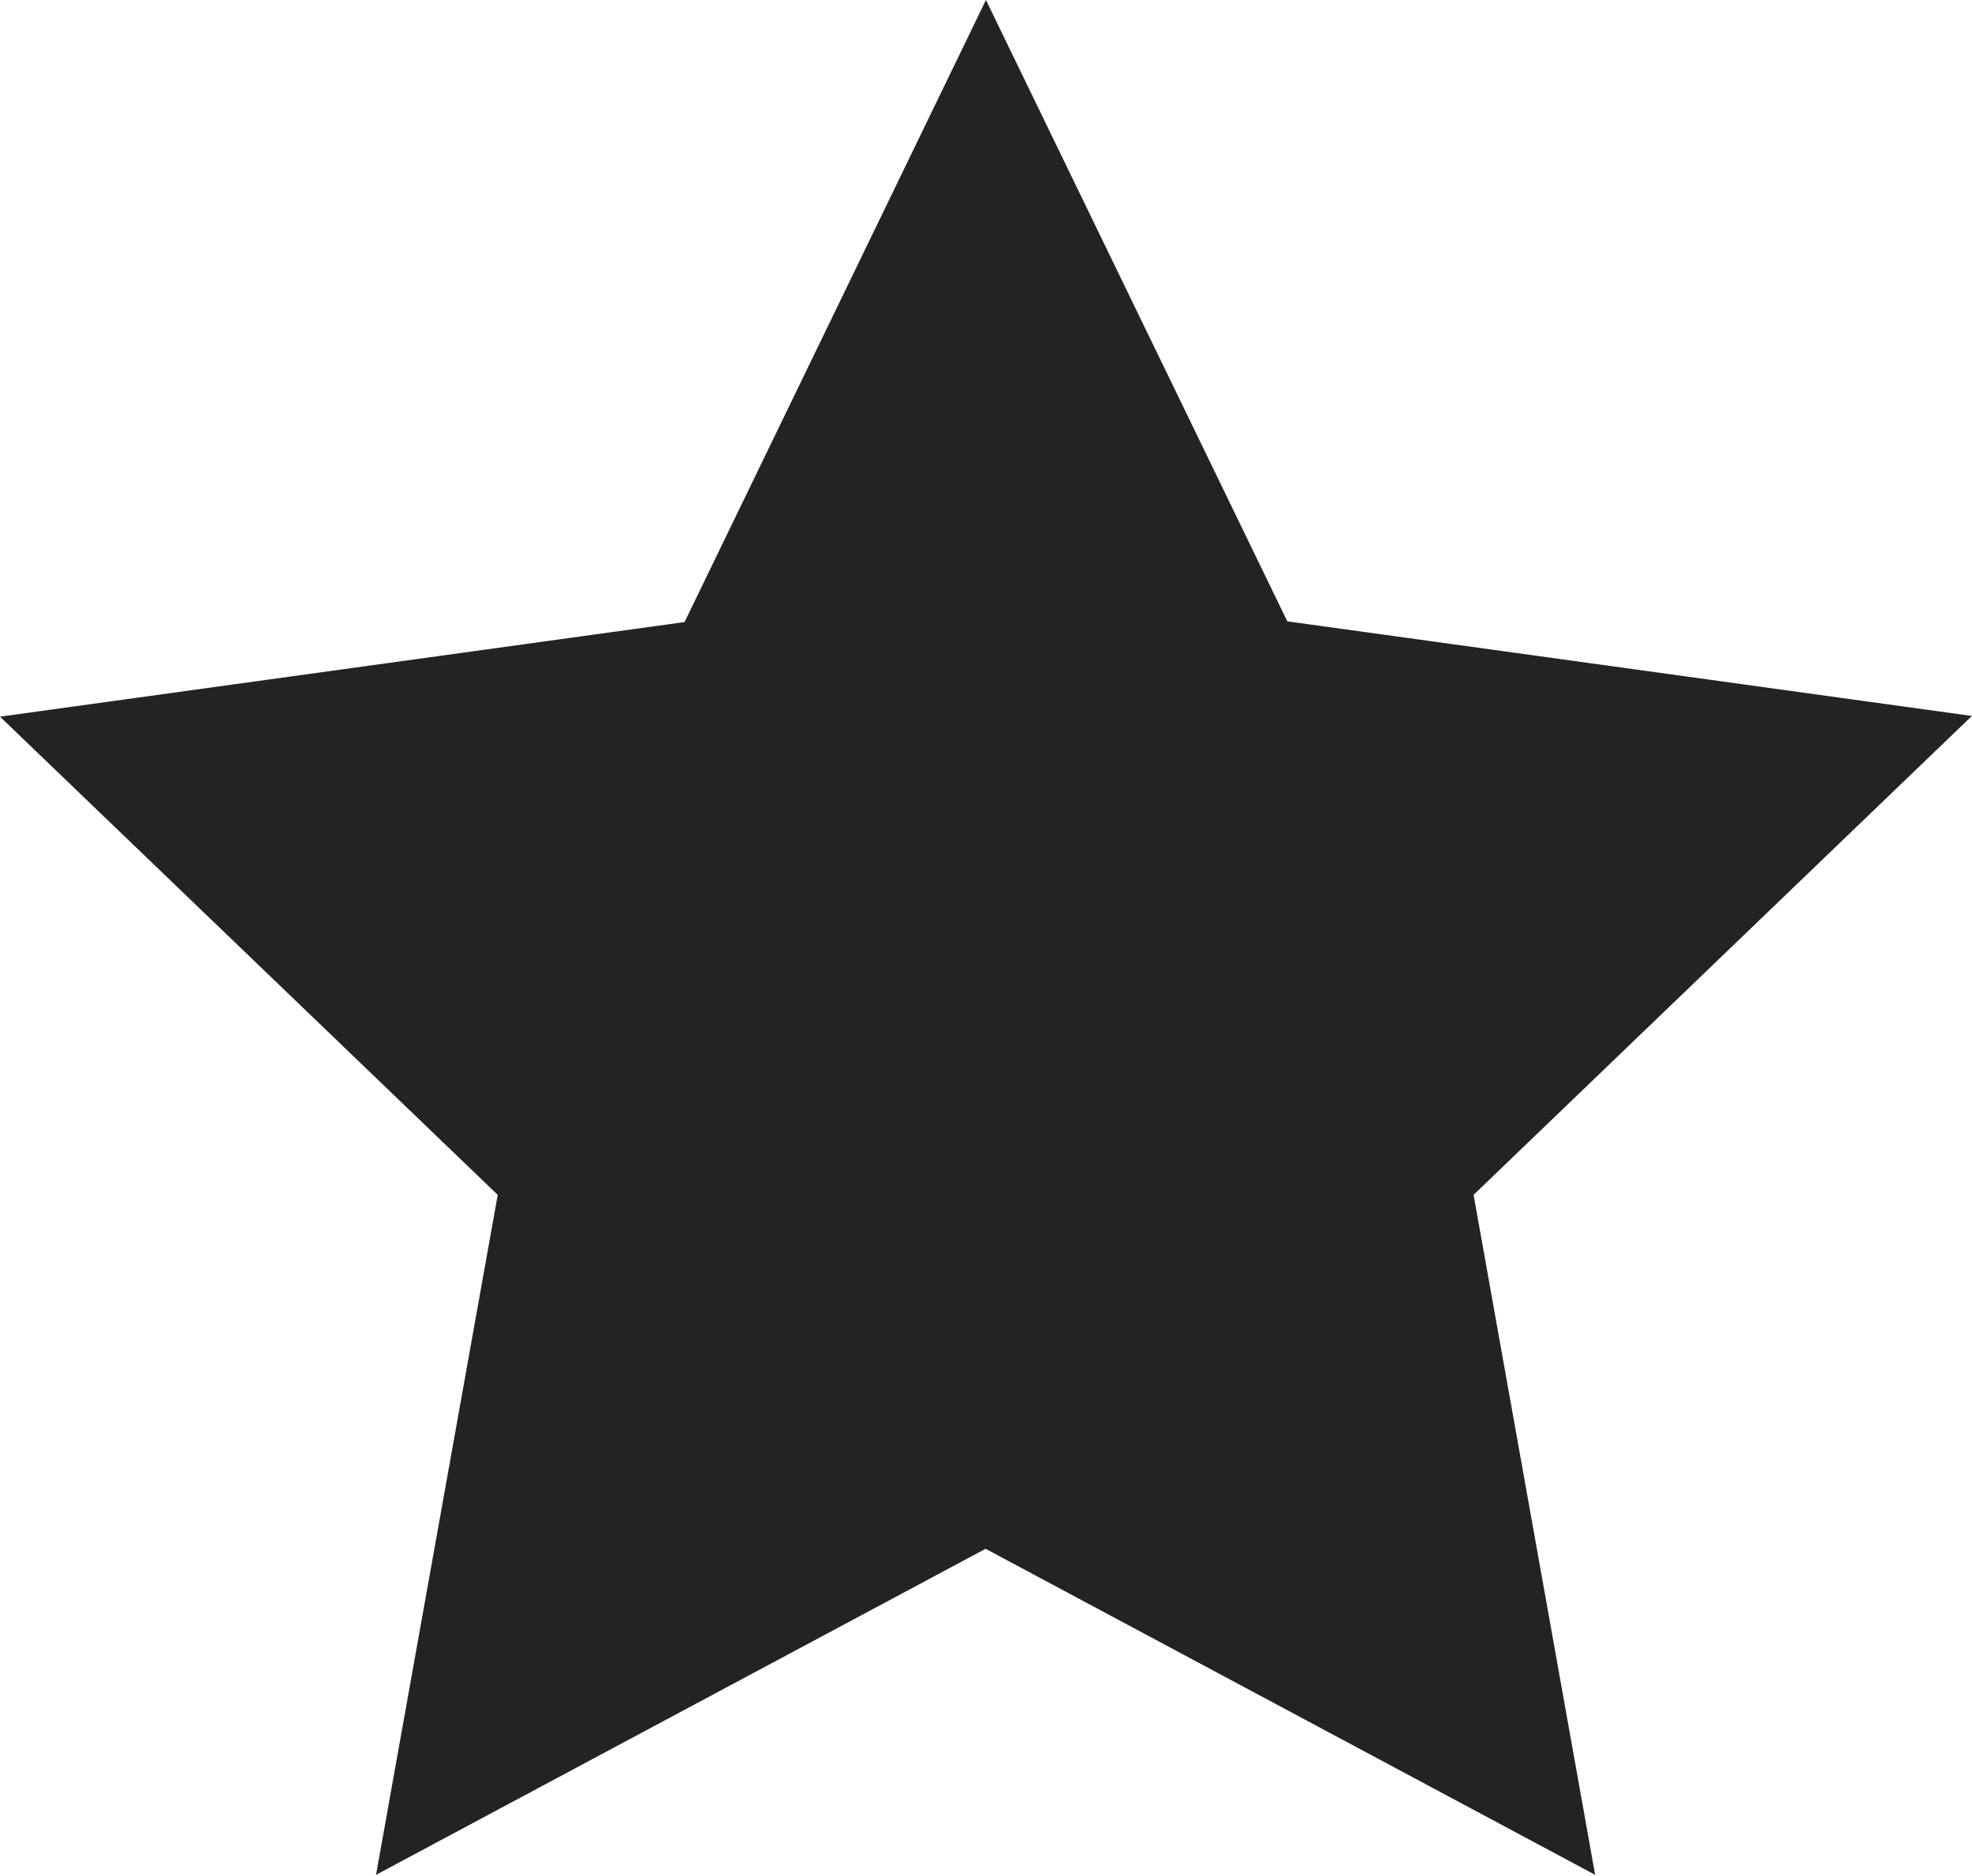 <svg xmlns="http://www.w3.org/2000/svg" width="16.823" height="16" viewBox="0 0 16.823 16">
  <path id="iconmonstr-star-3" d="M8.411.587l2.571,5.3,5.84.807-4.251,4.085,1.037,5.8-5.2-2.781-5.2,2.781,1.038-5.8L0,6.7l5.84-.807Z" transform="translate(0 -0.587)" fill="#232323"/>
</svg>
